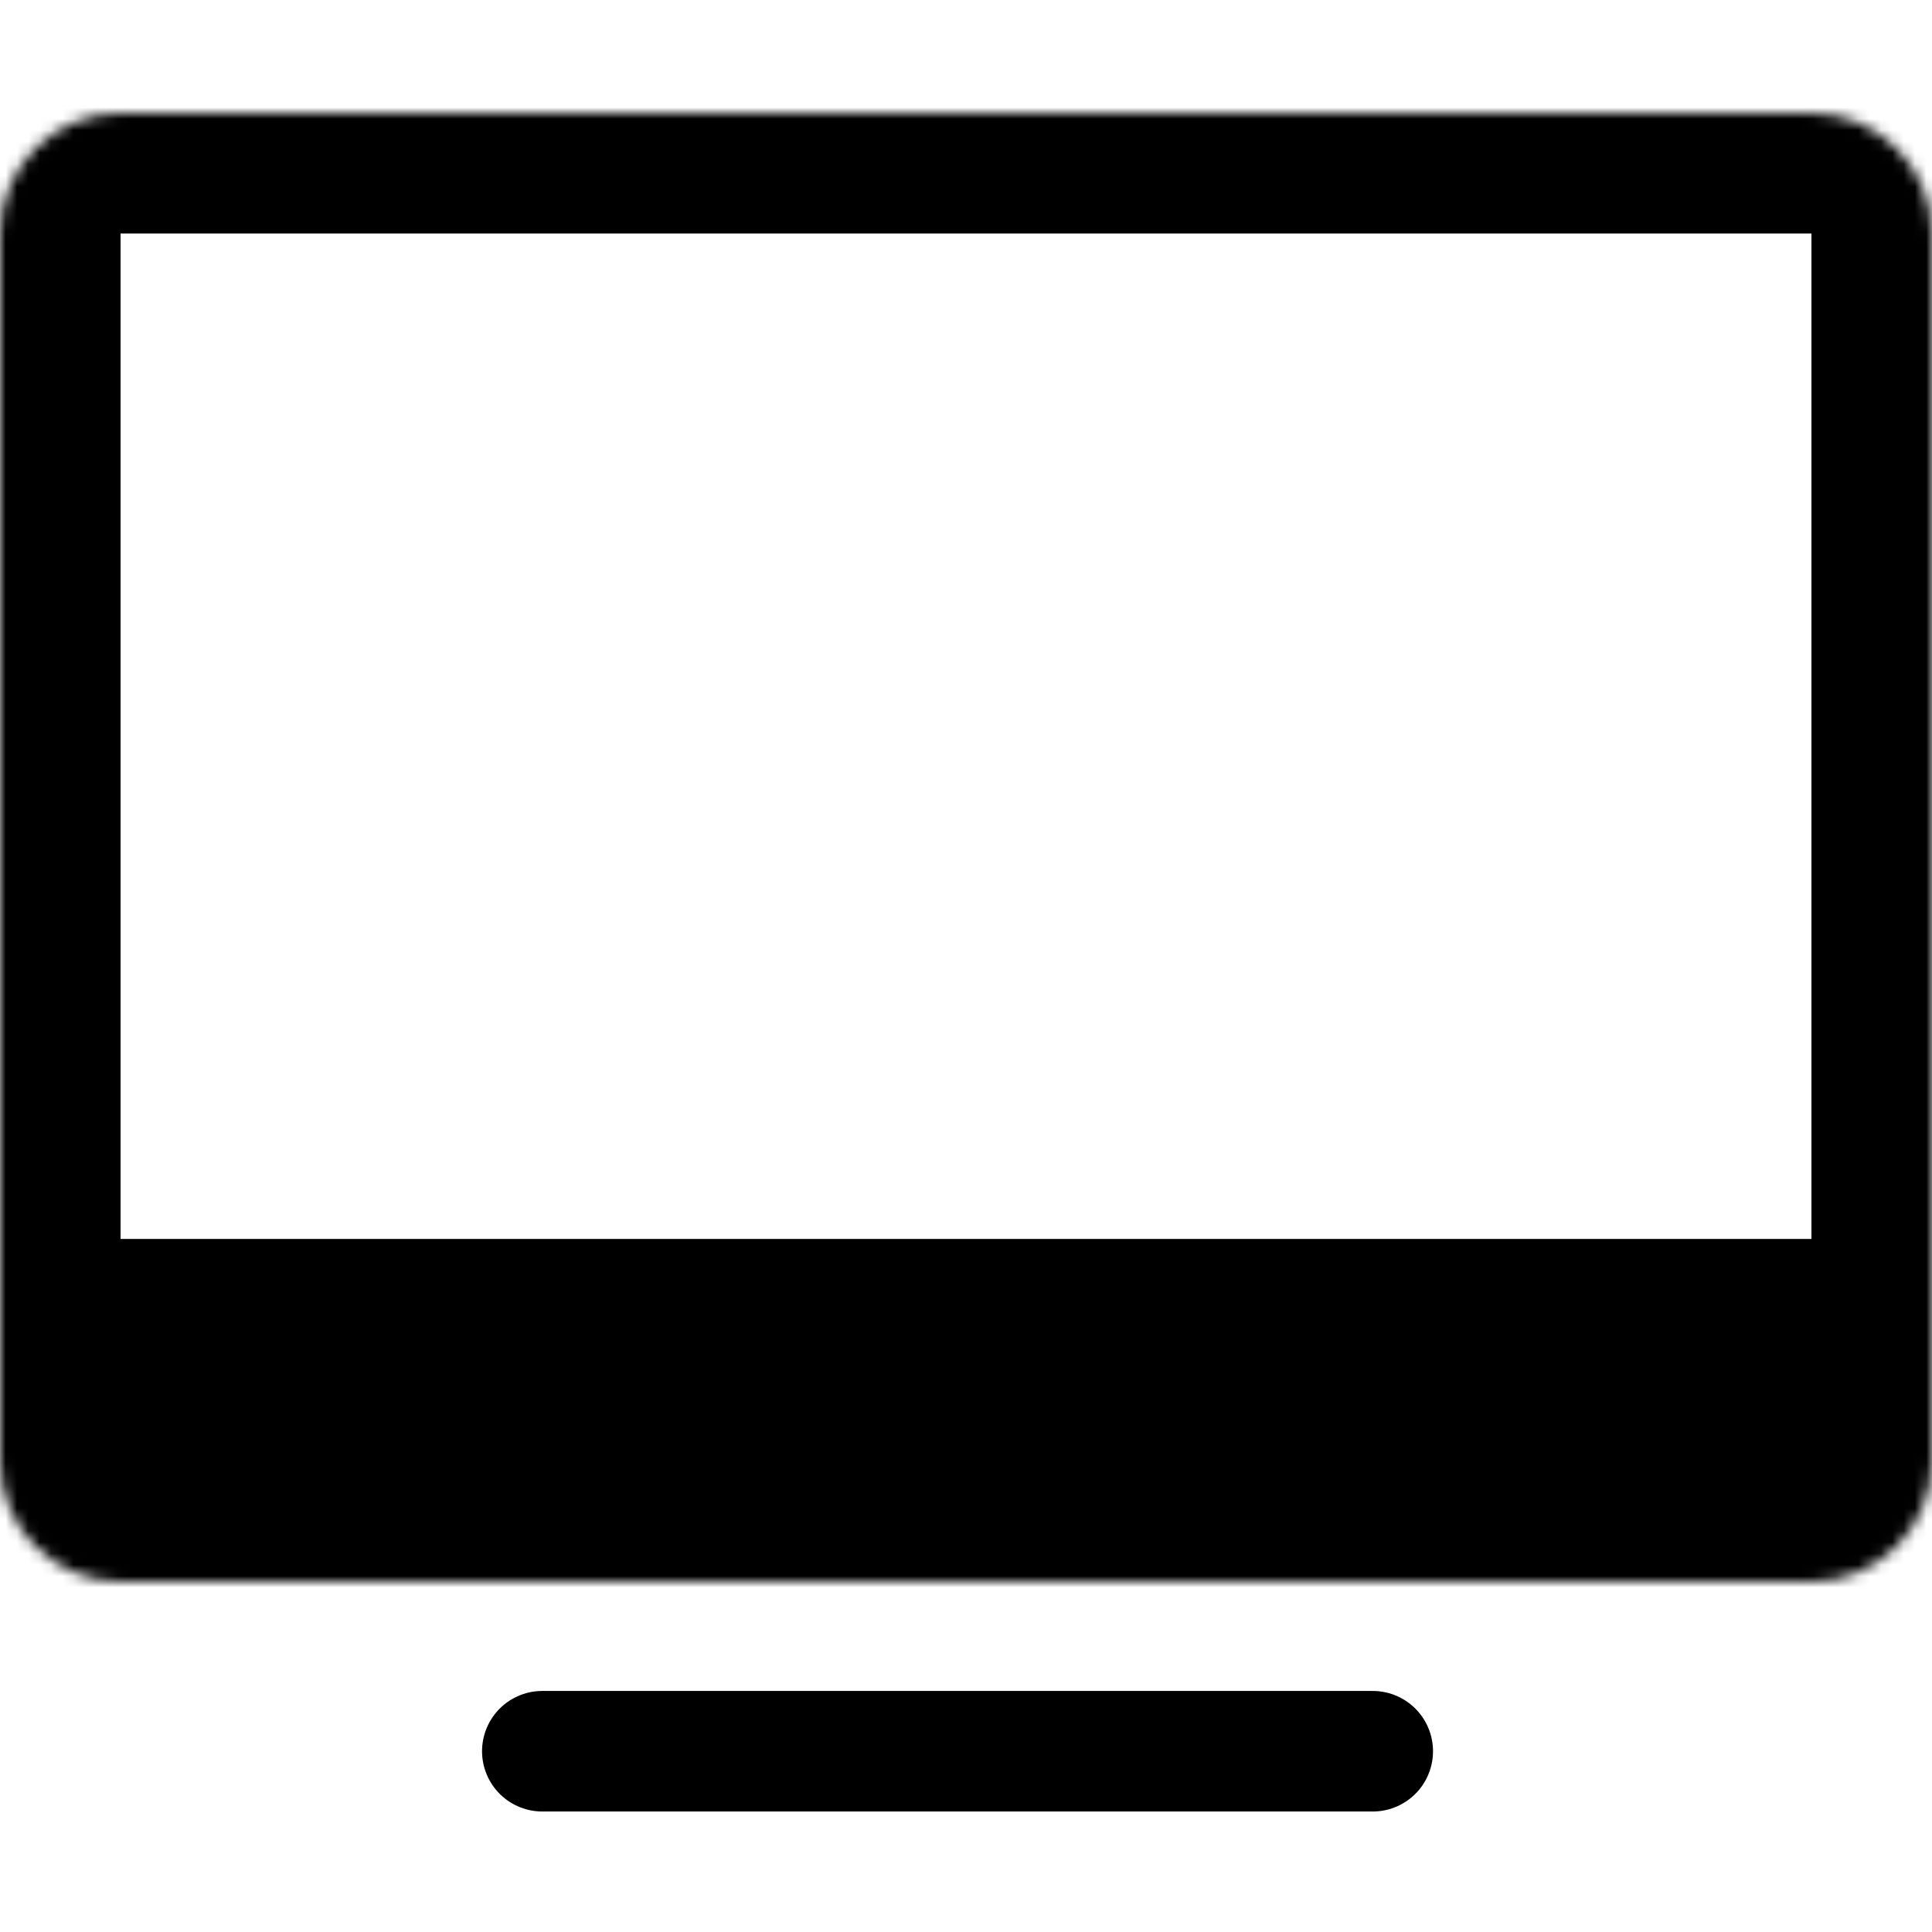 <svg width="24" height="24" viewBox="0 0 171 151" fill="none" xmlns="http://www.w3.org/2000/svg">
<mask id="path-1-inside-1_1506_32658" fill="white">
<path d="M0 10.67C0 4.777 4.777 0 10.67 0H160.33C166.223 0 171 4.777 171 10.67V119.33C171 125.223 166.223 130 160.33 130H10.67C4.777 130 0 125.223 0 119.33V10.67Z"/>
</mask>
<path d="M-10.671 10.67C-10.671 -1.116 -1.116 -10.671 10.67 -10.671H160.33C172.116 -10.671 181.671 -1.116 181.671 10.67L160.329 10.671H10.671L-10.671 10.67ZM181.671 138.999C181.671 150.785 172.116 160.34 160.33 160.34H10.67C-1.116 160.34 -10.671 150.785 -10.671 138.999L10.671 99.66H160.329L181.671 138.999ZM10.67 160.34C-1.116 160.34 -10.671 150.785 -10.671 138.999V10.67C-10.671 -1.116 -1.116 -10.671 10.67 -10.671L10.671 10.671V99.66L10.67 160.34ZM160.33 -10.671C172.116 -10.671 181.671 -1.116 181.671 10.67V138.999C181.671 150.785 172.116 160.34 160.33 160.34L160.329 99.66V10.671L160.33 -10.671Z" fill="black" mask="url(#path-1-inside-1_1506_32658)"/>
<path d="M121.5 145H48" stroke="black" stroke-width="10.67" stroke-linecap="round"/>
</svg>
